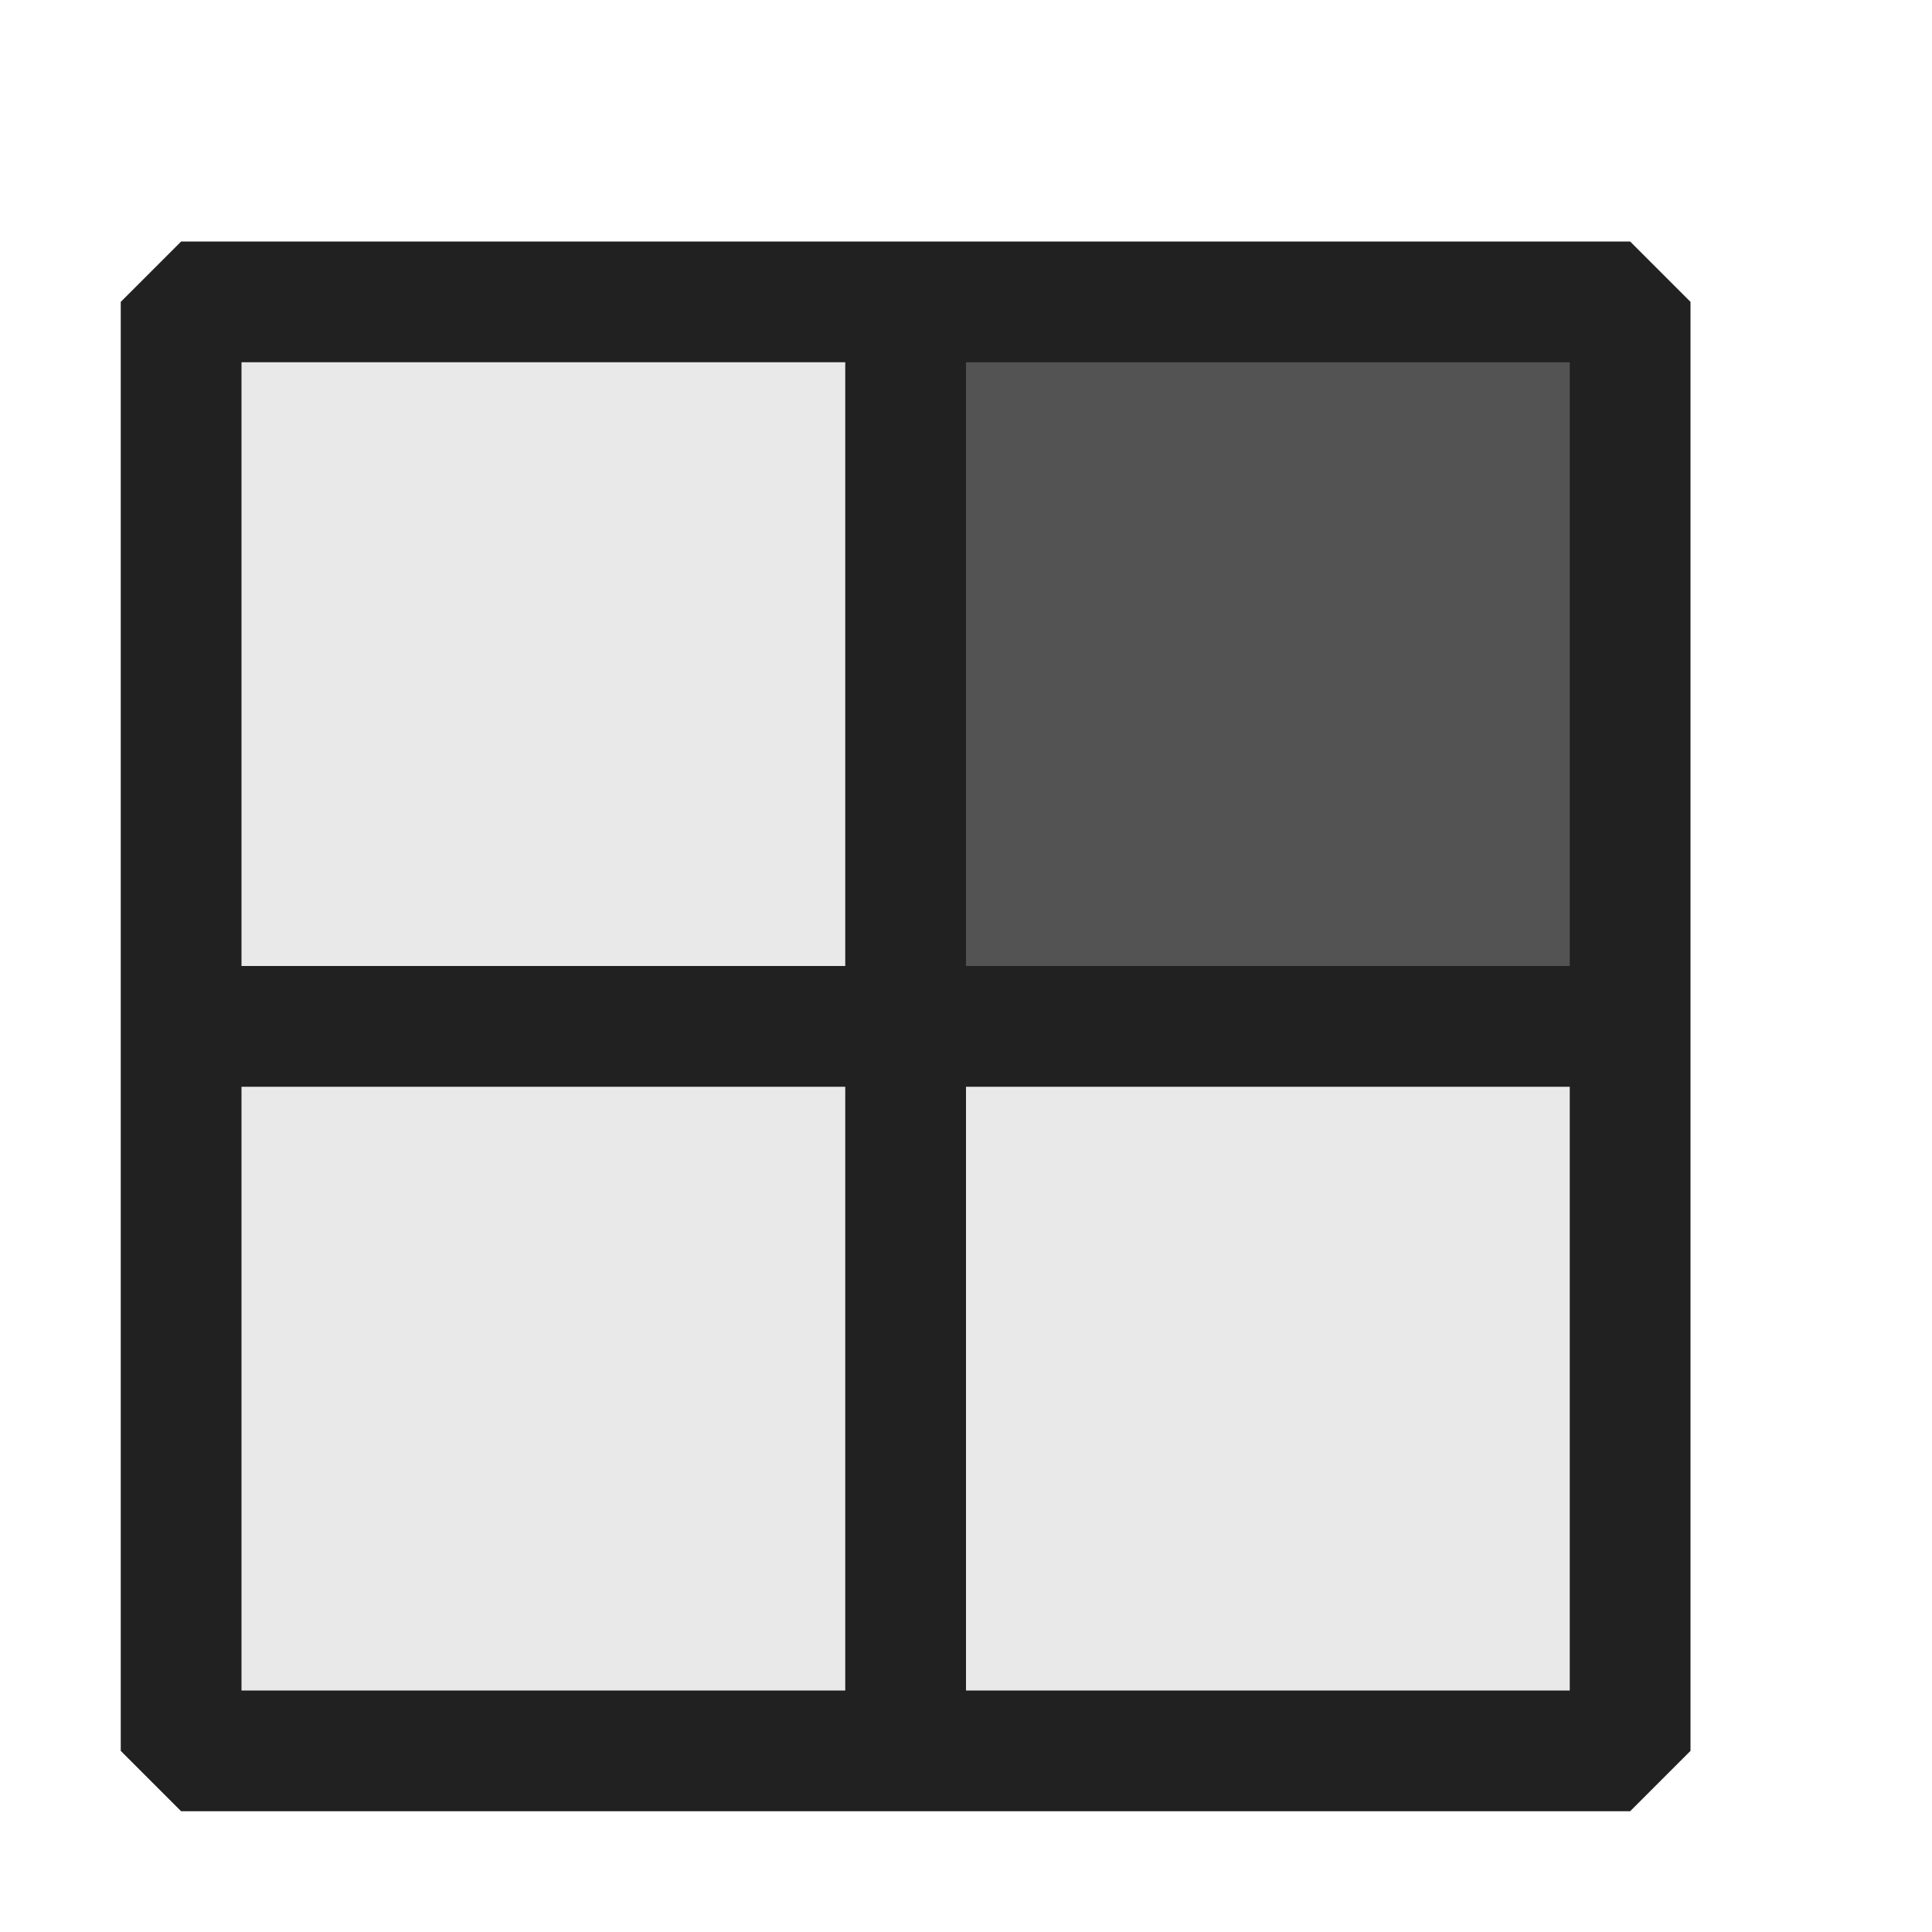 <svg xmlns="http://www.w3.org/2000/svg" viewBox="0 0 16 16">
  <defs>
    <style>.canvas{fill: none; opacity: 0;}.light-defaultgrey-10{fill: #212121; opacity: 0.1;}.light-defaultgrey{fill: #212121; opacity: 1;}.cls-1{opacity:0.75;}</style>
  </defs>
  <title>IconLightTopRightOfTwoRowsTwoColumns</title>
  <g id="canvas" class="canvas">
    <path class="canvas" d="M16,16H0V0H16Z" />
  </g>
  <g id="level-1">
    <path class="light-defaultgrey-10" d="M1.5,2.5h12v12H1.5Z" />
    <g class="cls-1">
      <path class="light-defaultgrey" d="M13.5,8.5h-6v-6h6Z" />
    </g>
    <path class="light-defaultgrey" d="M1,2.5v12l.5.5h12l.5-.5V2.5L13.5,2H1.5ZM13,8H8V3h5ZM8,14V9h5v5ZM2,9H7v5H2ZM2,3H7V8H2Z" />
  </g>
</svg>
